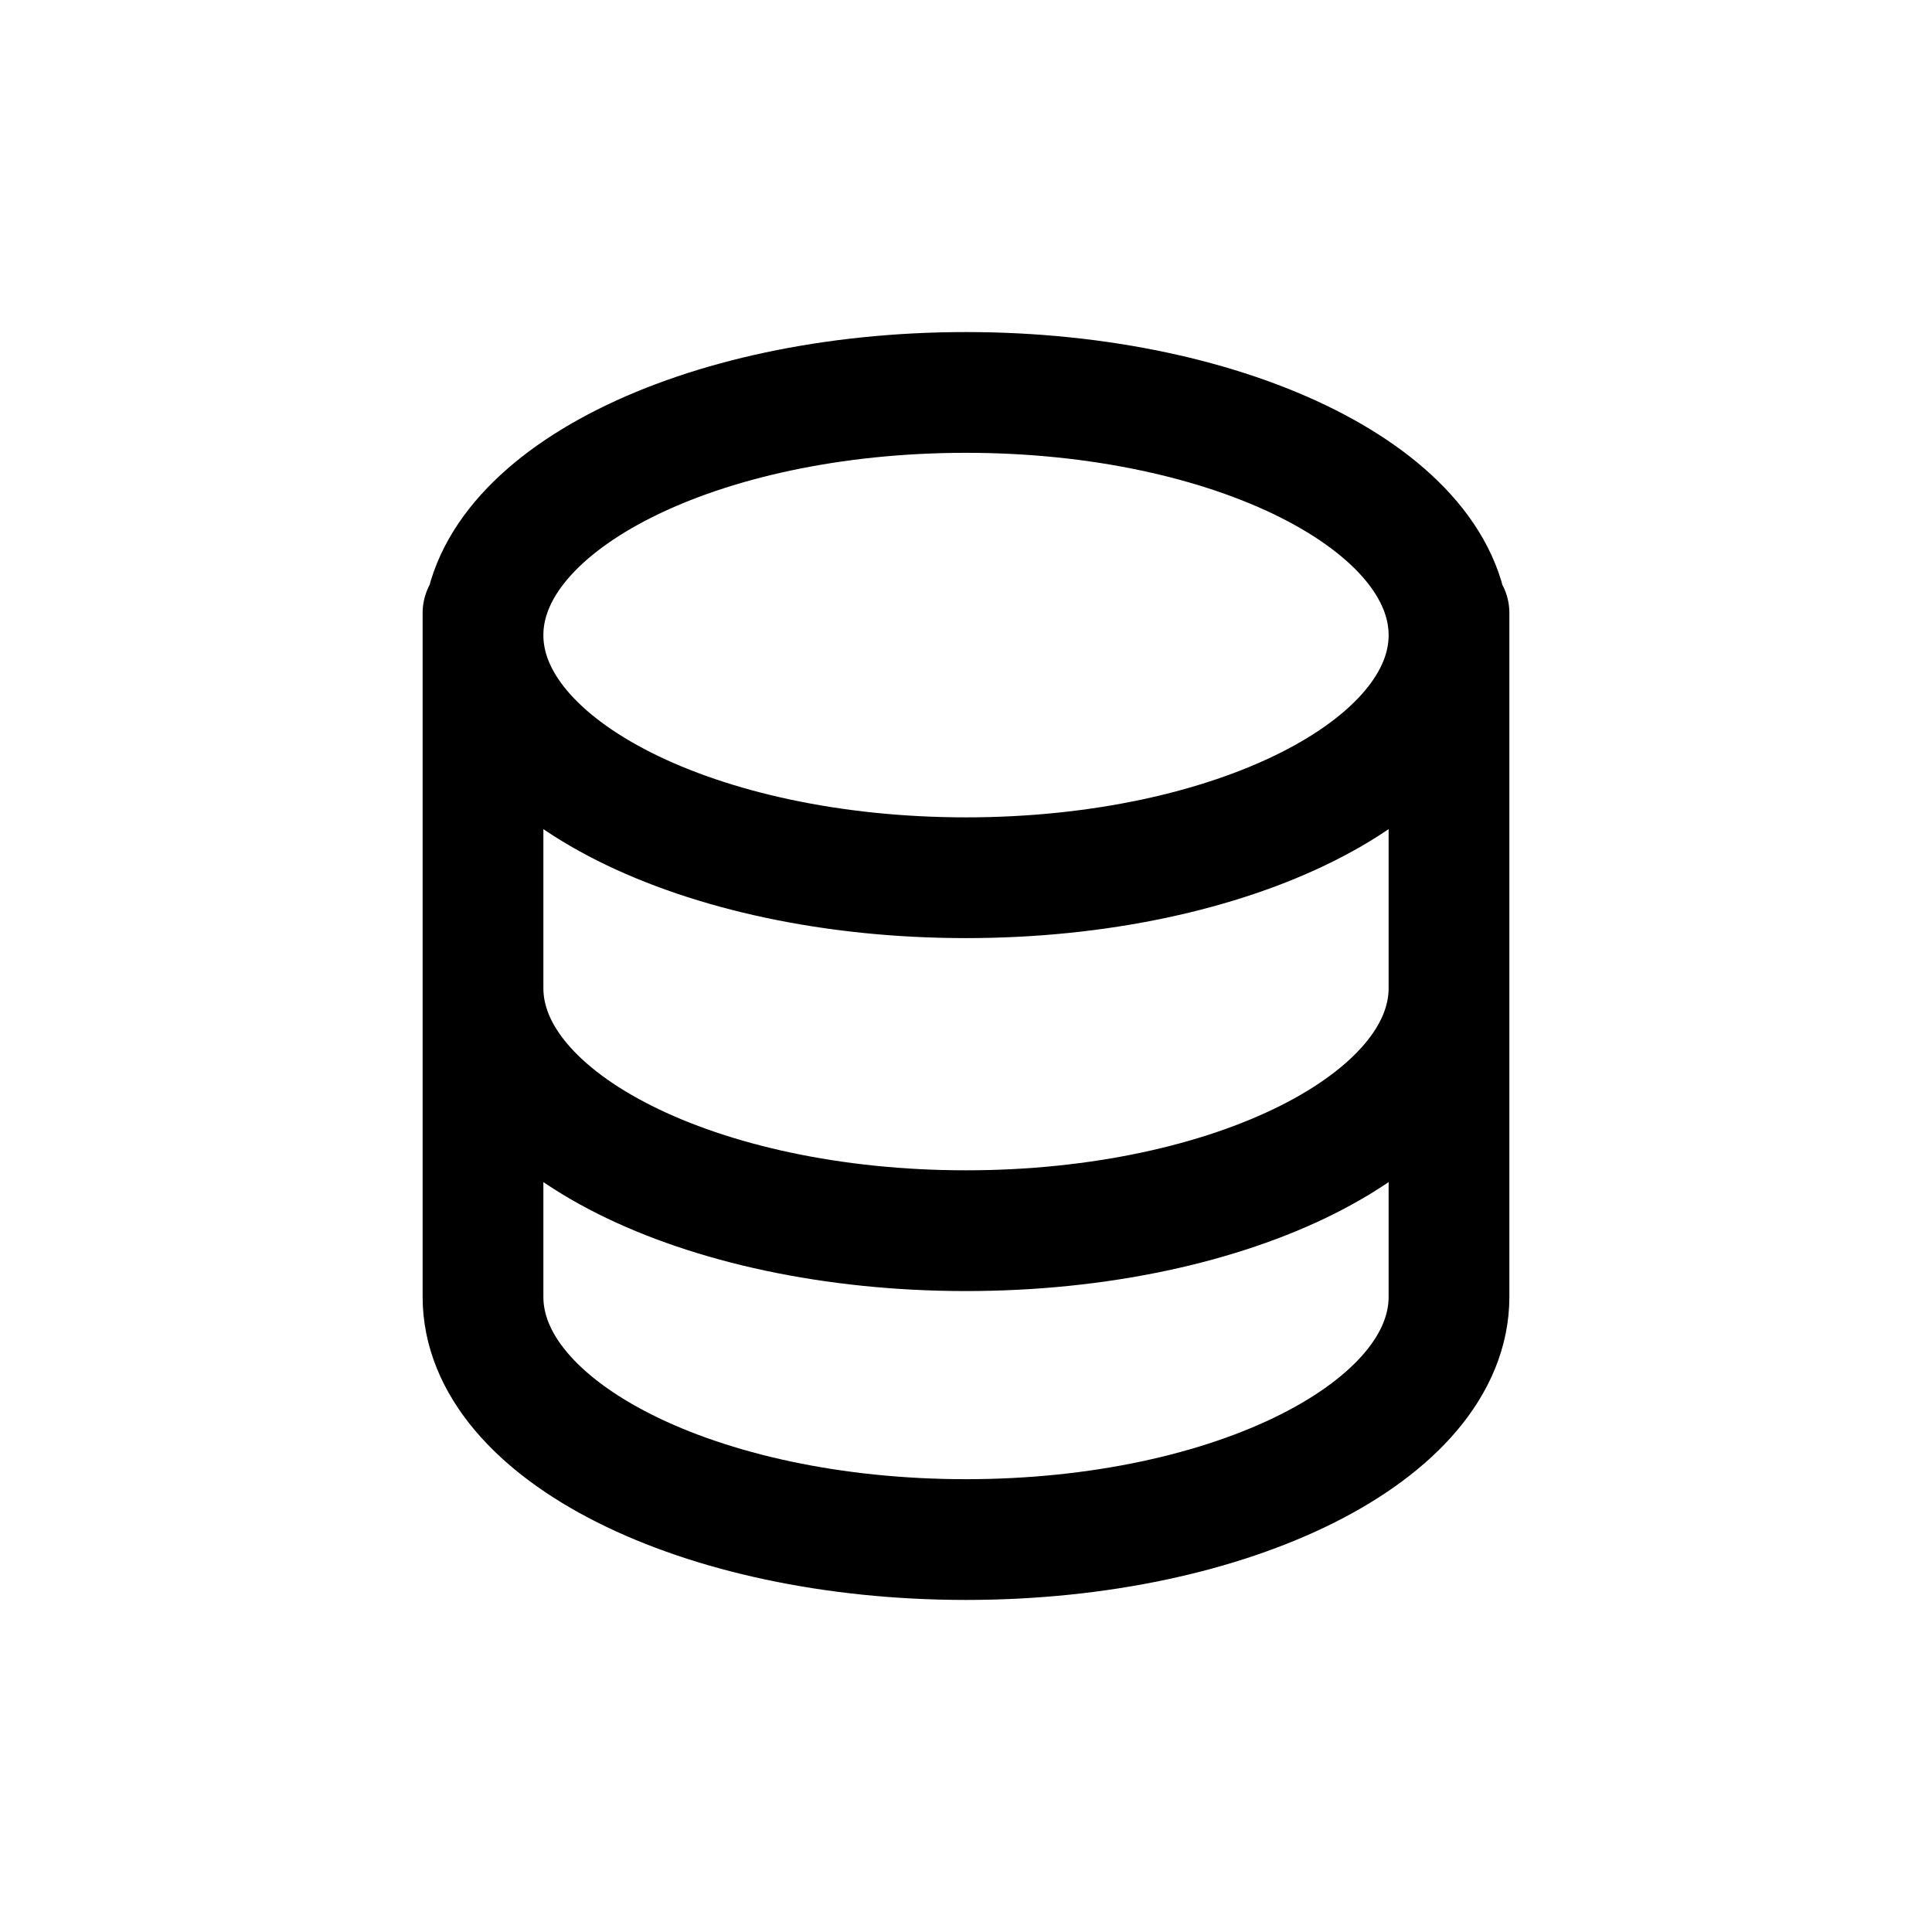 <svg width="16" height="16" viewBox="0 0 16 16" fill="none" xmlns="http://www.w3.org/2000/svg">
<g id="Software=data, Size=16px, weight=light">
<path id="data" d="M4 5.077V10.74C4 11.85 5.791 12.75 8 12.75C10.209 12.75 12 11.85 12 10.74L12 5.077M4 8.183C4 9.293 5.791 10.192 8 10.192C10.209 10.192 12 9.293 12 8.183M12 5.26C12 4.15 10.209 3.25 8 3.25C5.791 3.25 4 4.15 4 5.26C4 6.37 5.791 7.269 8 7.269C10.209 7.269 12 6.37 12 5.26Z" stroke="black" stroke-linecap="round" stroke-linejoin="round"/>
</g>
</svg>

